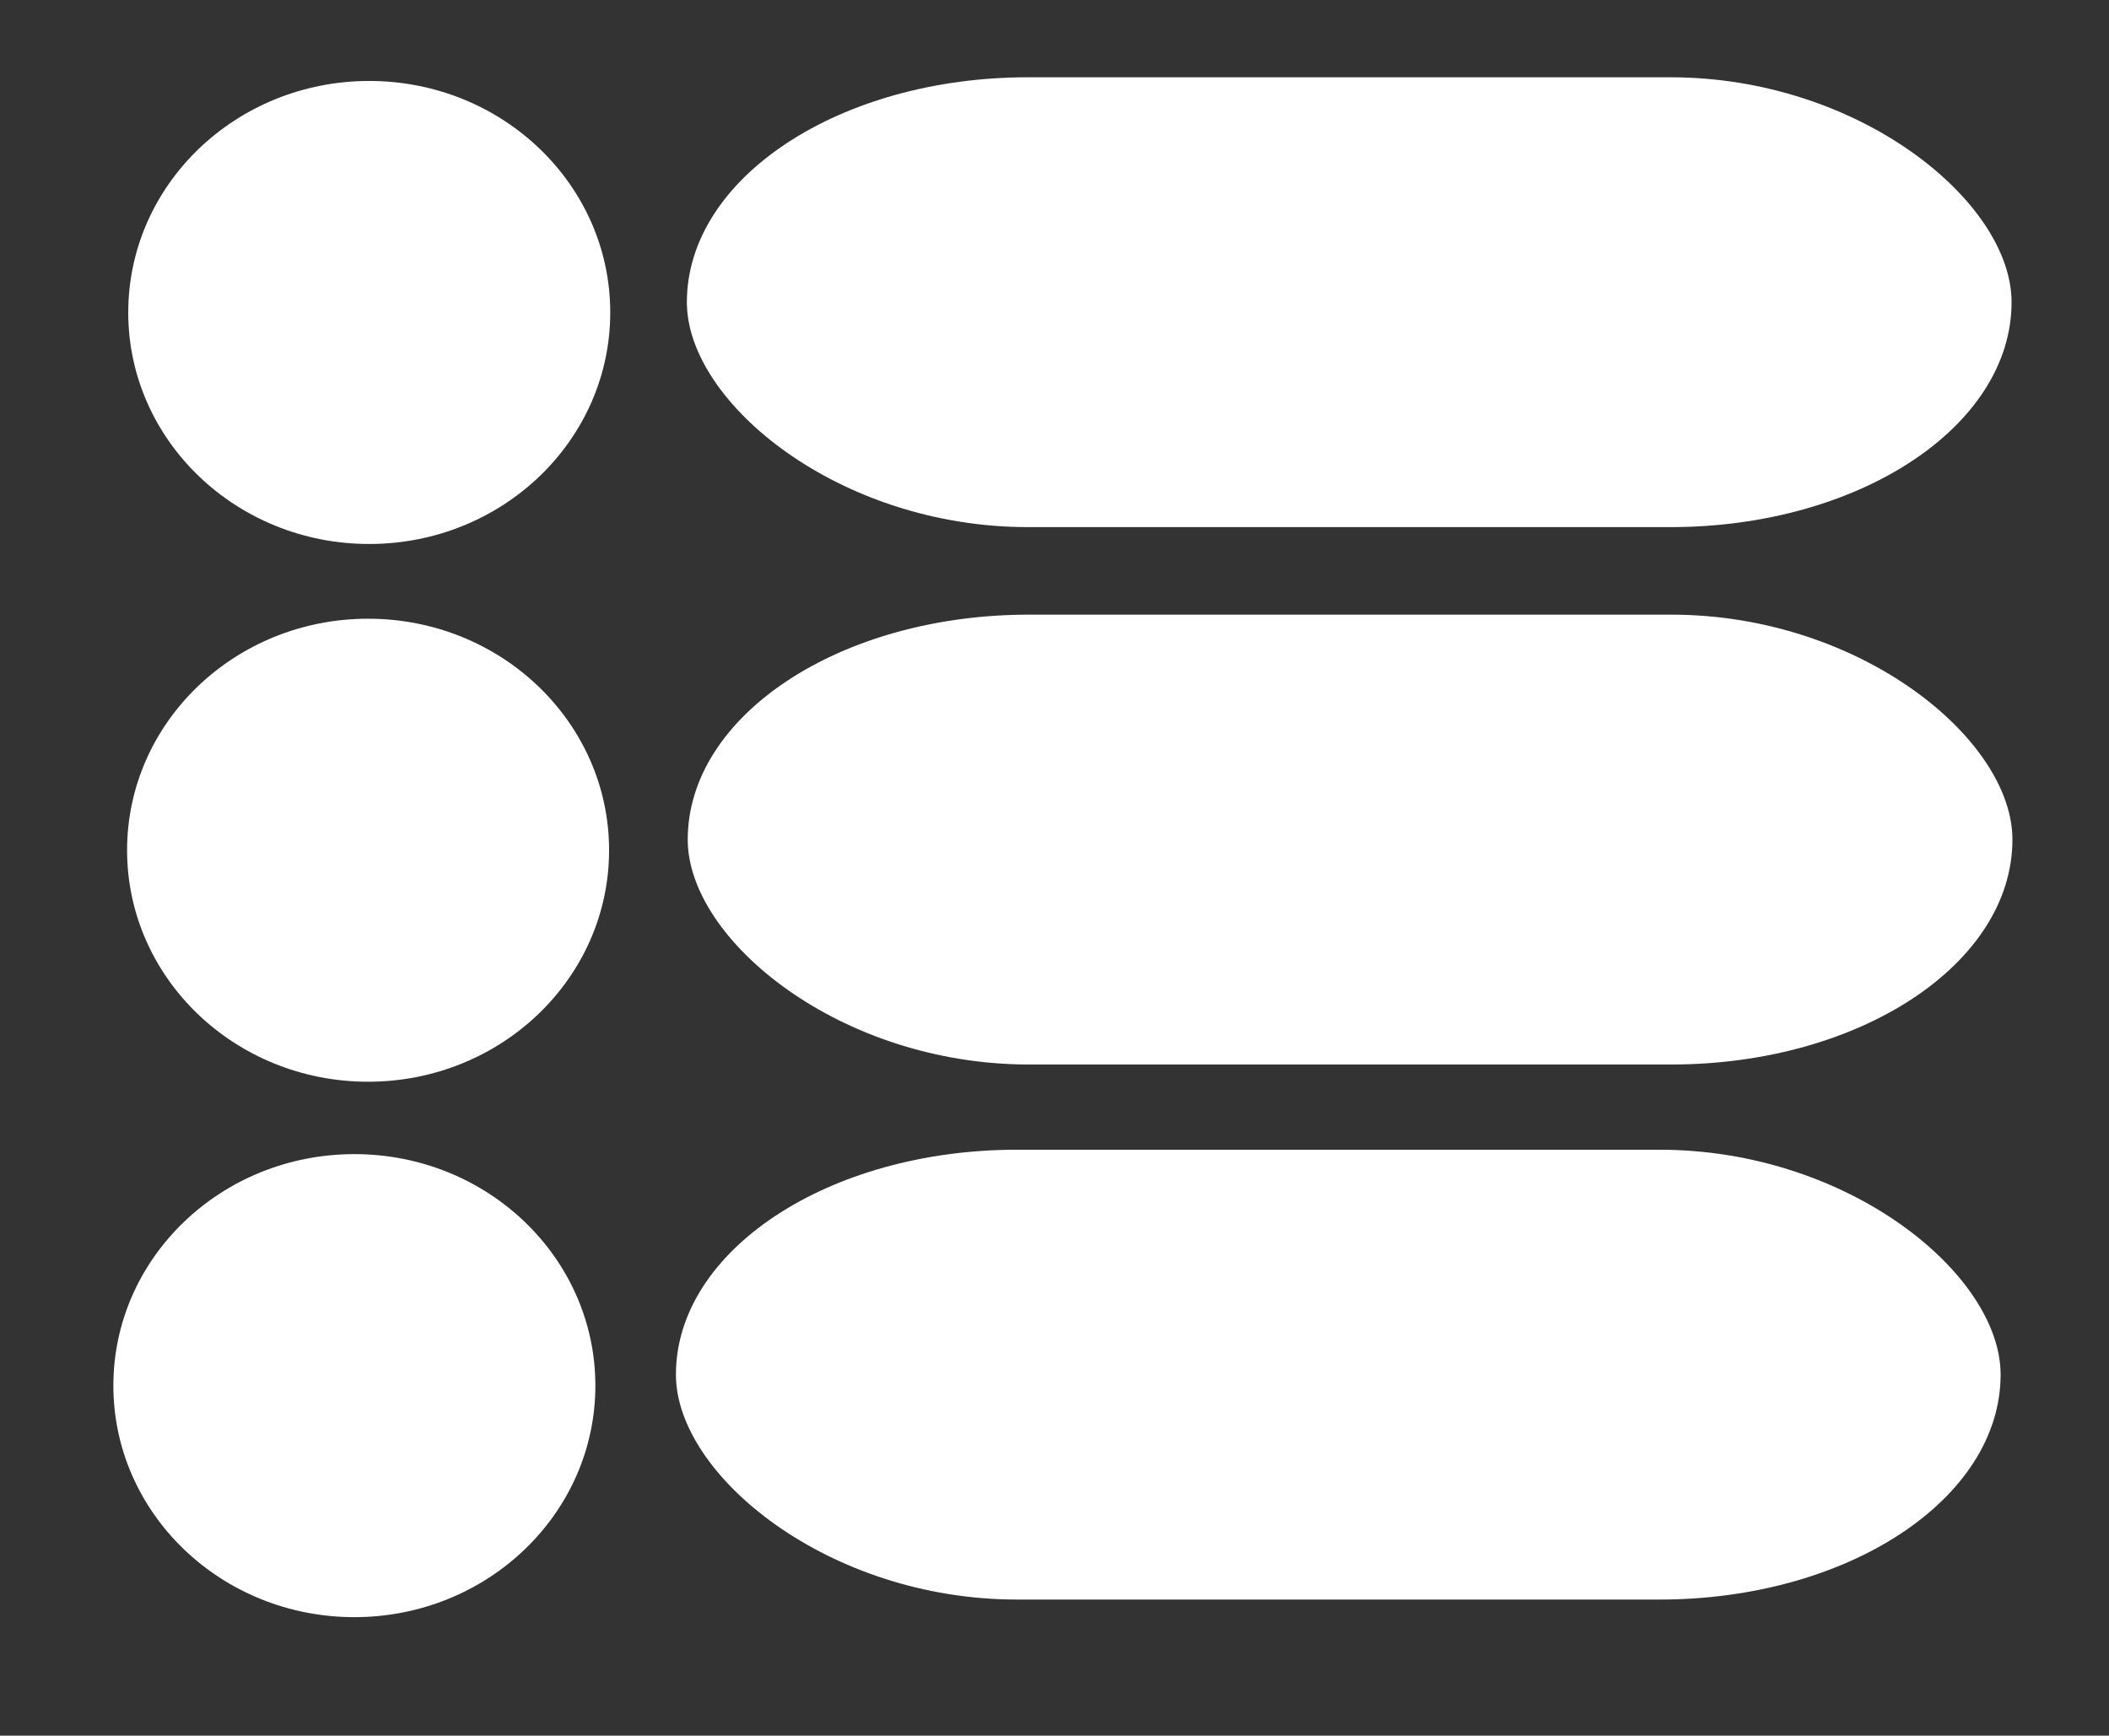 <svg viewBox="843.491 101.534 70.869 58.329" xmlns="http://www.w3.org/2000/svg"><rect x="843.491" y="101.534" width="70.869" height="58.329" fill="#333333" stroke="none"/><circle cx="83.24" cy="81.177" r="11.788" style="fill:#fff" transform="matrix(.687 0 0 .66 798.713 58.458)"/><rect width="44.514" height="15.117" x="866.572" y="104.131" rx="11.46" ry="11.46" style="fill:#fff"/><circle cx="82.518" cy="109.267" r="11.788" style="fill:#fff" transform="matrix(.687 0 0 .66 799.17 57.99)"/><rect width="44.514" height="15.117" x="866.601" y="122.19" rx="11.46" ry="11.46" style="fill:#fff"/><circle cx="81.847" cy="136.529" r="11.788" style="fill:#fff" transform="matrix(.687 0 0 .66 799.17 57.99)"/><rect width="44.514" height="15.117" x="866.204" y="140.171" rx="11.46" ry="11.46" style="fill:#fff"/></svg>